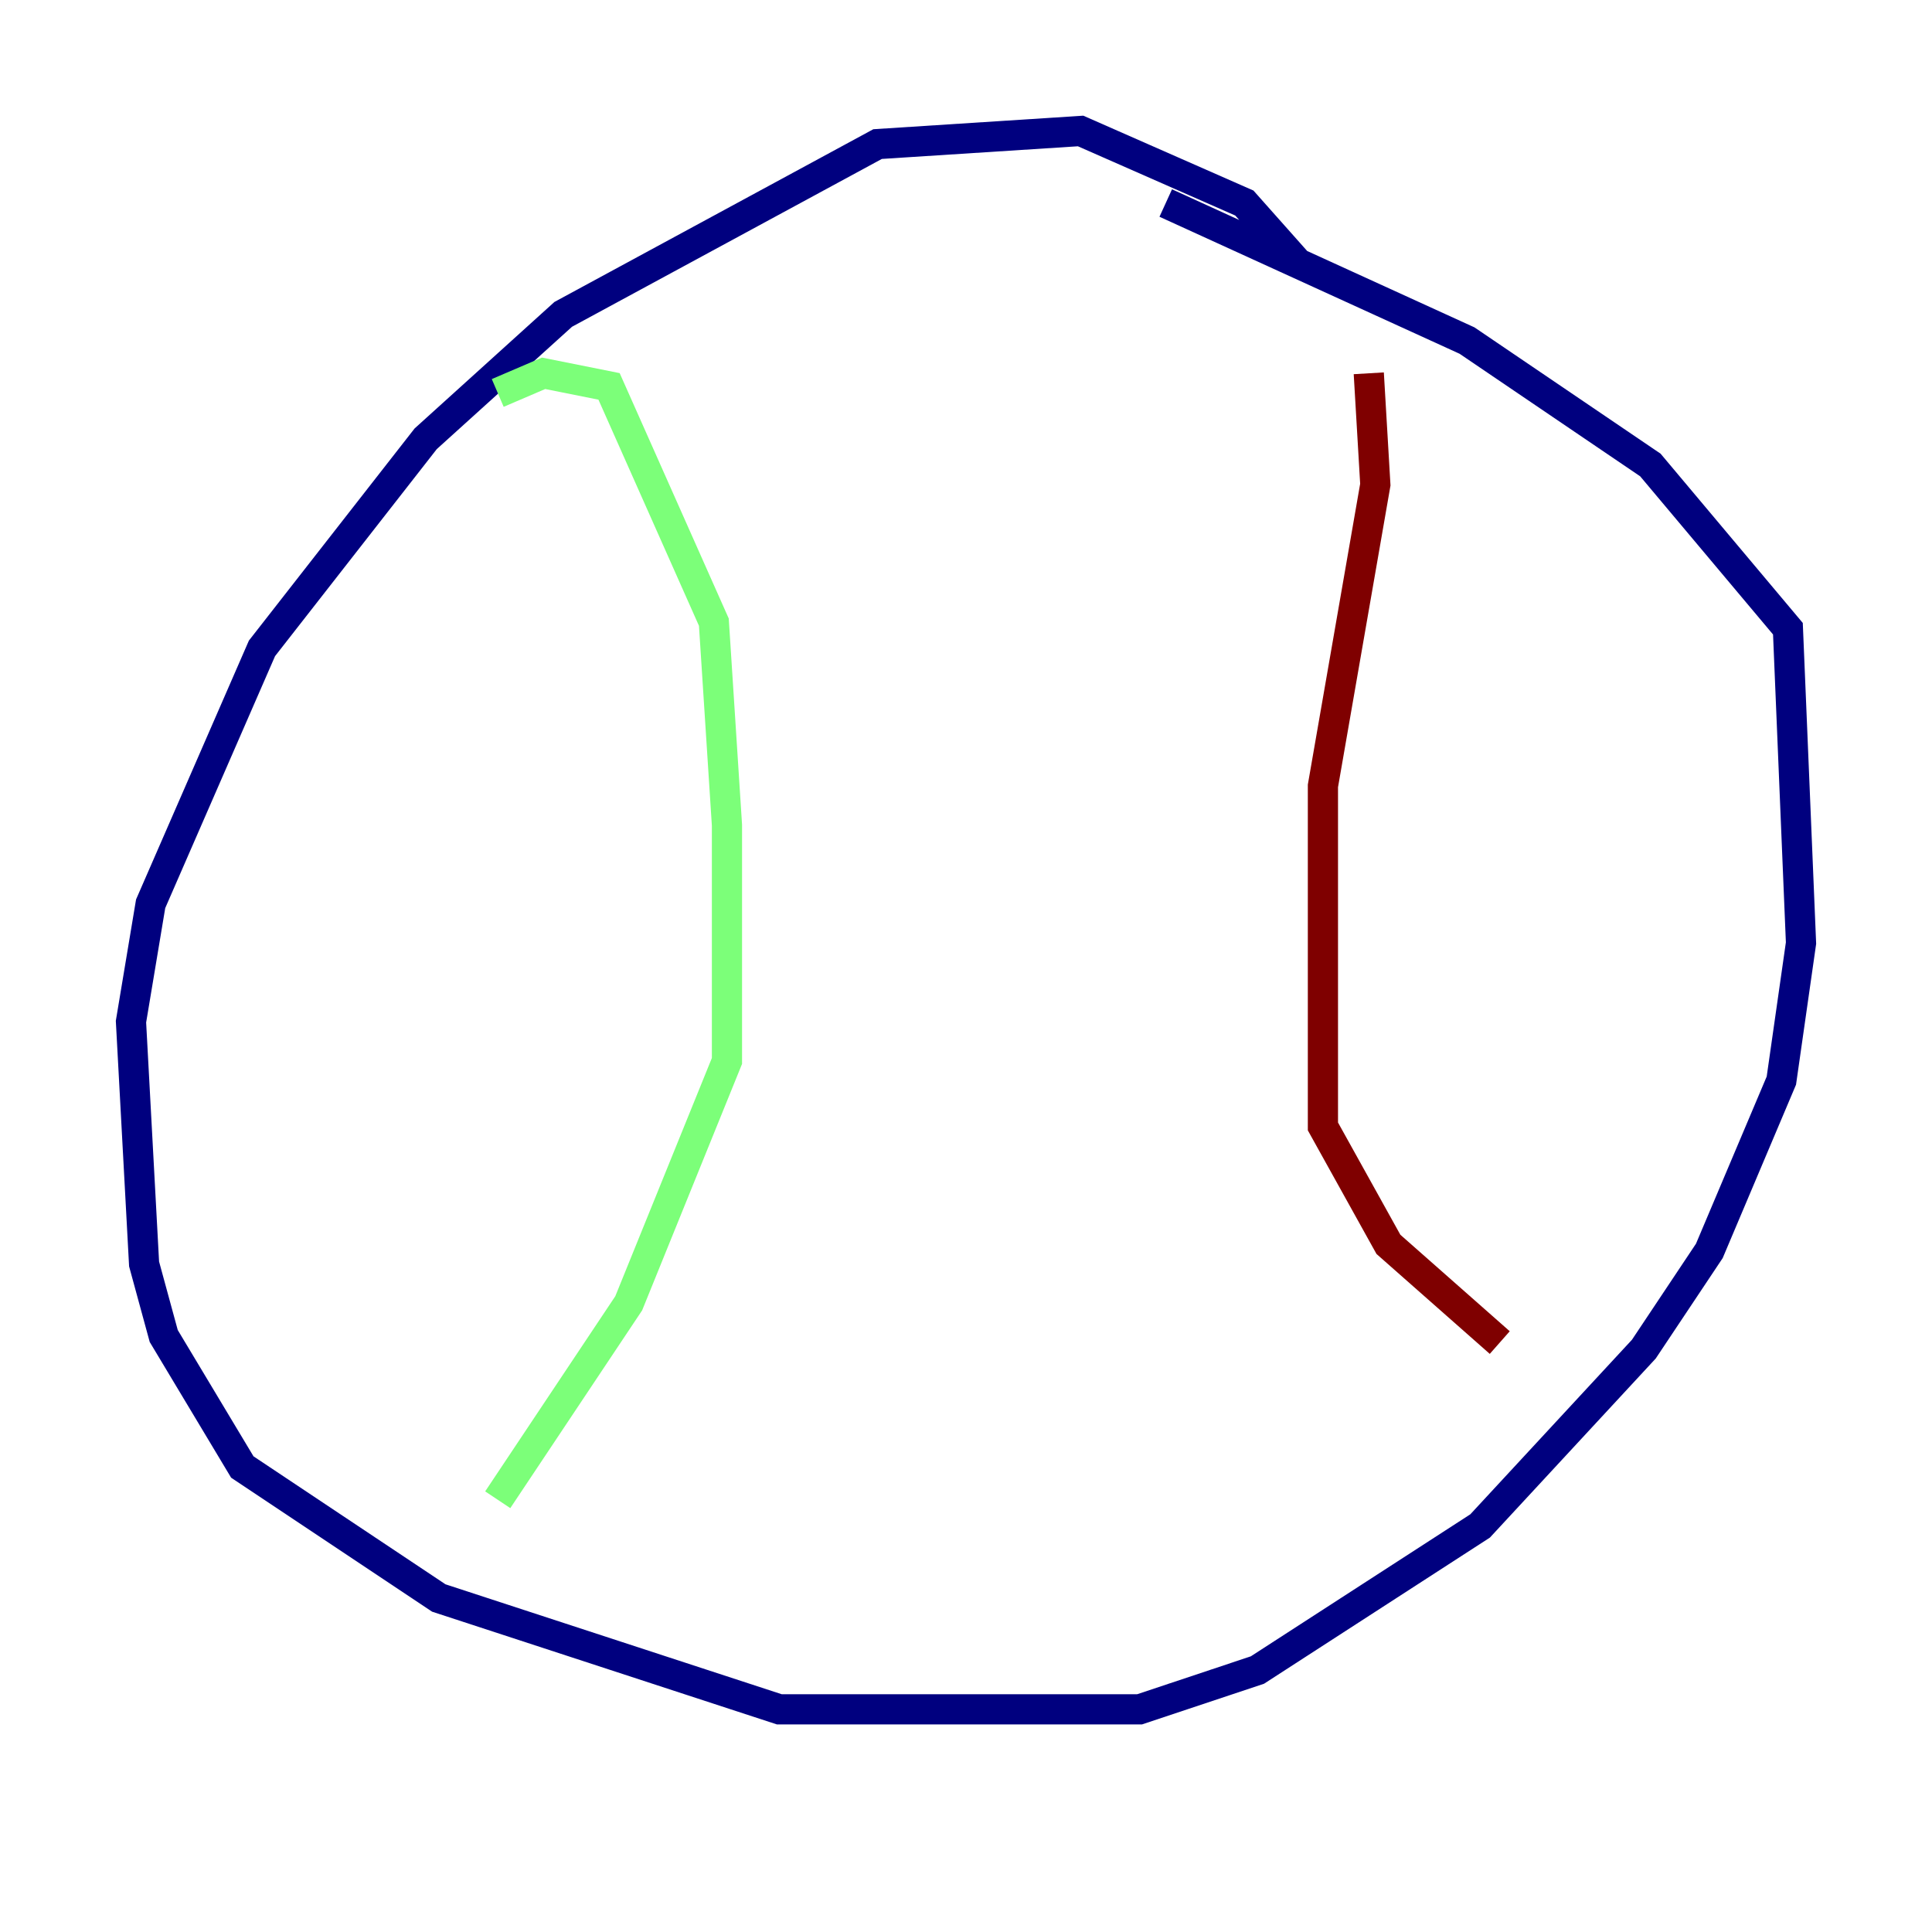 <?xml version="1.0" encoding="utf-8" ?>
<svg baseProfile="tiny" height="128" version="1.2" viewBox="0,0,128,128" width="128" xmlns="http://www.w3.org/2000/svg" xmlns:ev="http://www.w3.org/2001/xml-events" xmlns:xlink="http://www.w3.org/1999/xlink"><defs /><polyline fill="none" points="85.912,17.356 82.441,13.451 71.593,8.678 58.142,9.546 37.315,20.827 28.203,29.071 17.356,42.956 9.98,59.878 8.678,67.688 9.546,83.742 10.848,88.515 16.054,97.193 29.071,105.871 51.634,113.248 75.498,113.248 83.308,110.644 98.061,101.098 108.909,89.383 113.248,82.875 118.02,71.593 119.322,62.481 118.454,41.654 109.342,30.807 97.193,22.563 77.234,13.451" stroke="#00007f" stroke-width="2" /><polyline fill="none" points="32.976,26.034 36.014,24.732 40.352,25.6 47.295,41.22 48.163,54.671 48.163,70.291 41.654,86.346 32.976,99.363" stroke="#7cff79" stroke-width="2" /><polyline fill="none" points="90.685,24.732 91.119,32.108 87.647,52.068 87.647,74.63 91.986,82.441 99.363,88.949" stroke="#7f0000" stroke-width="2" /></svg>